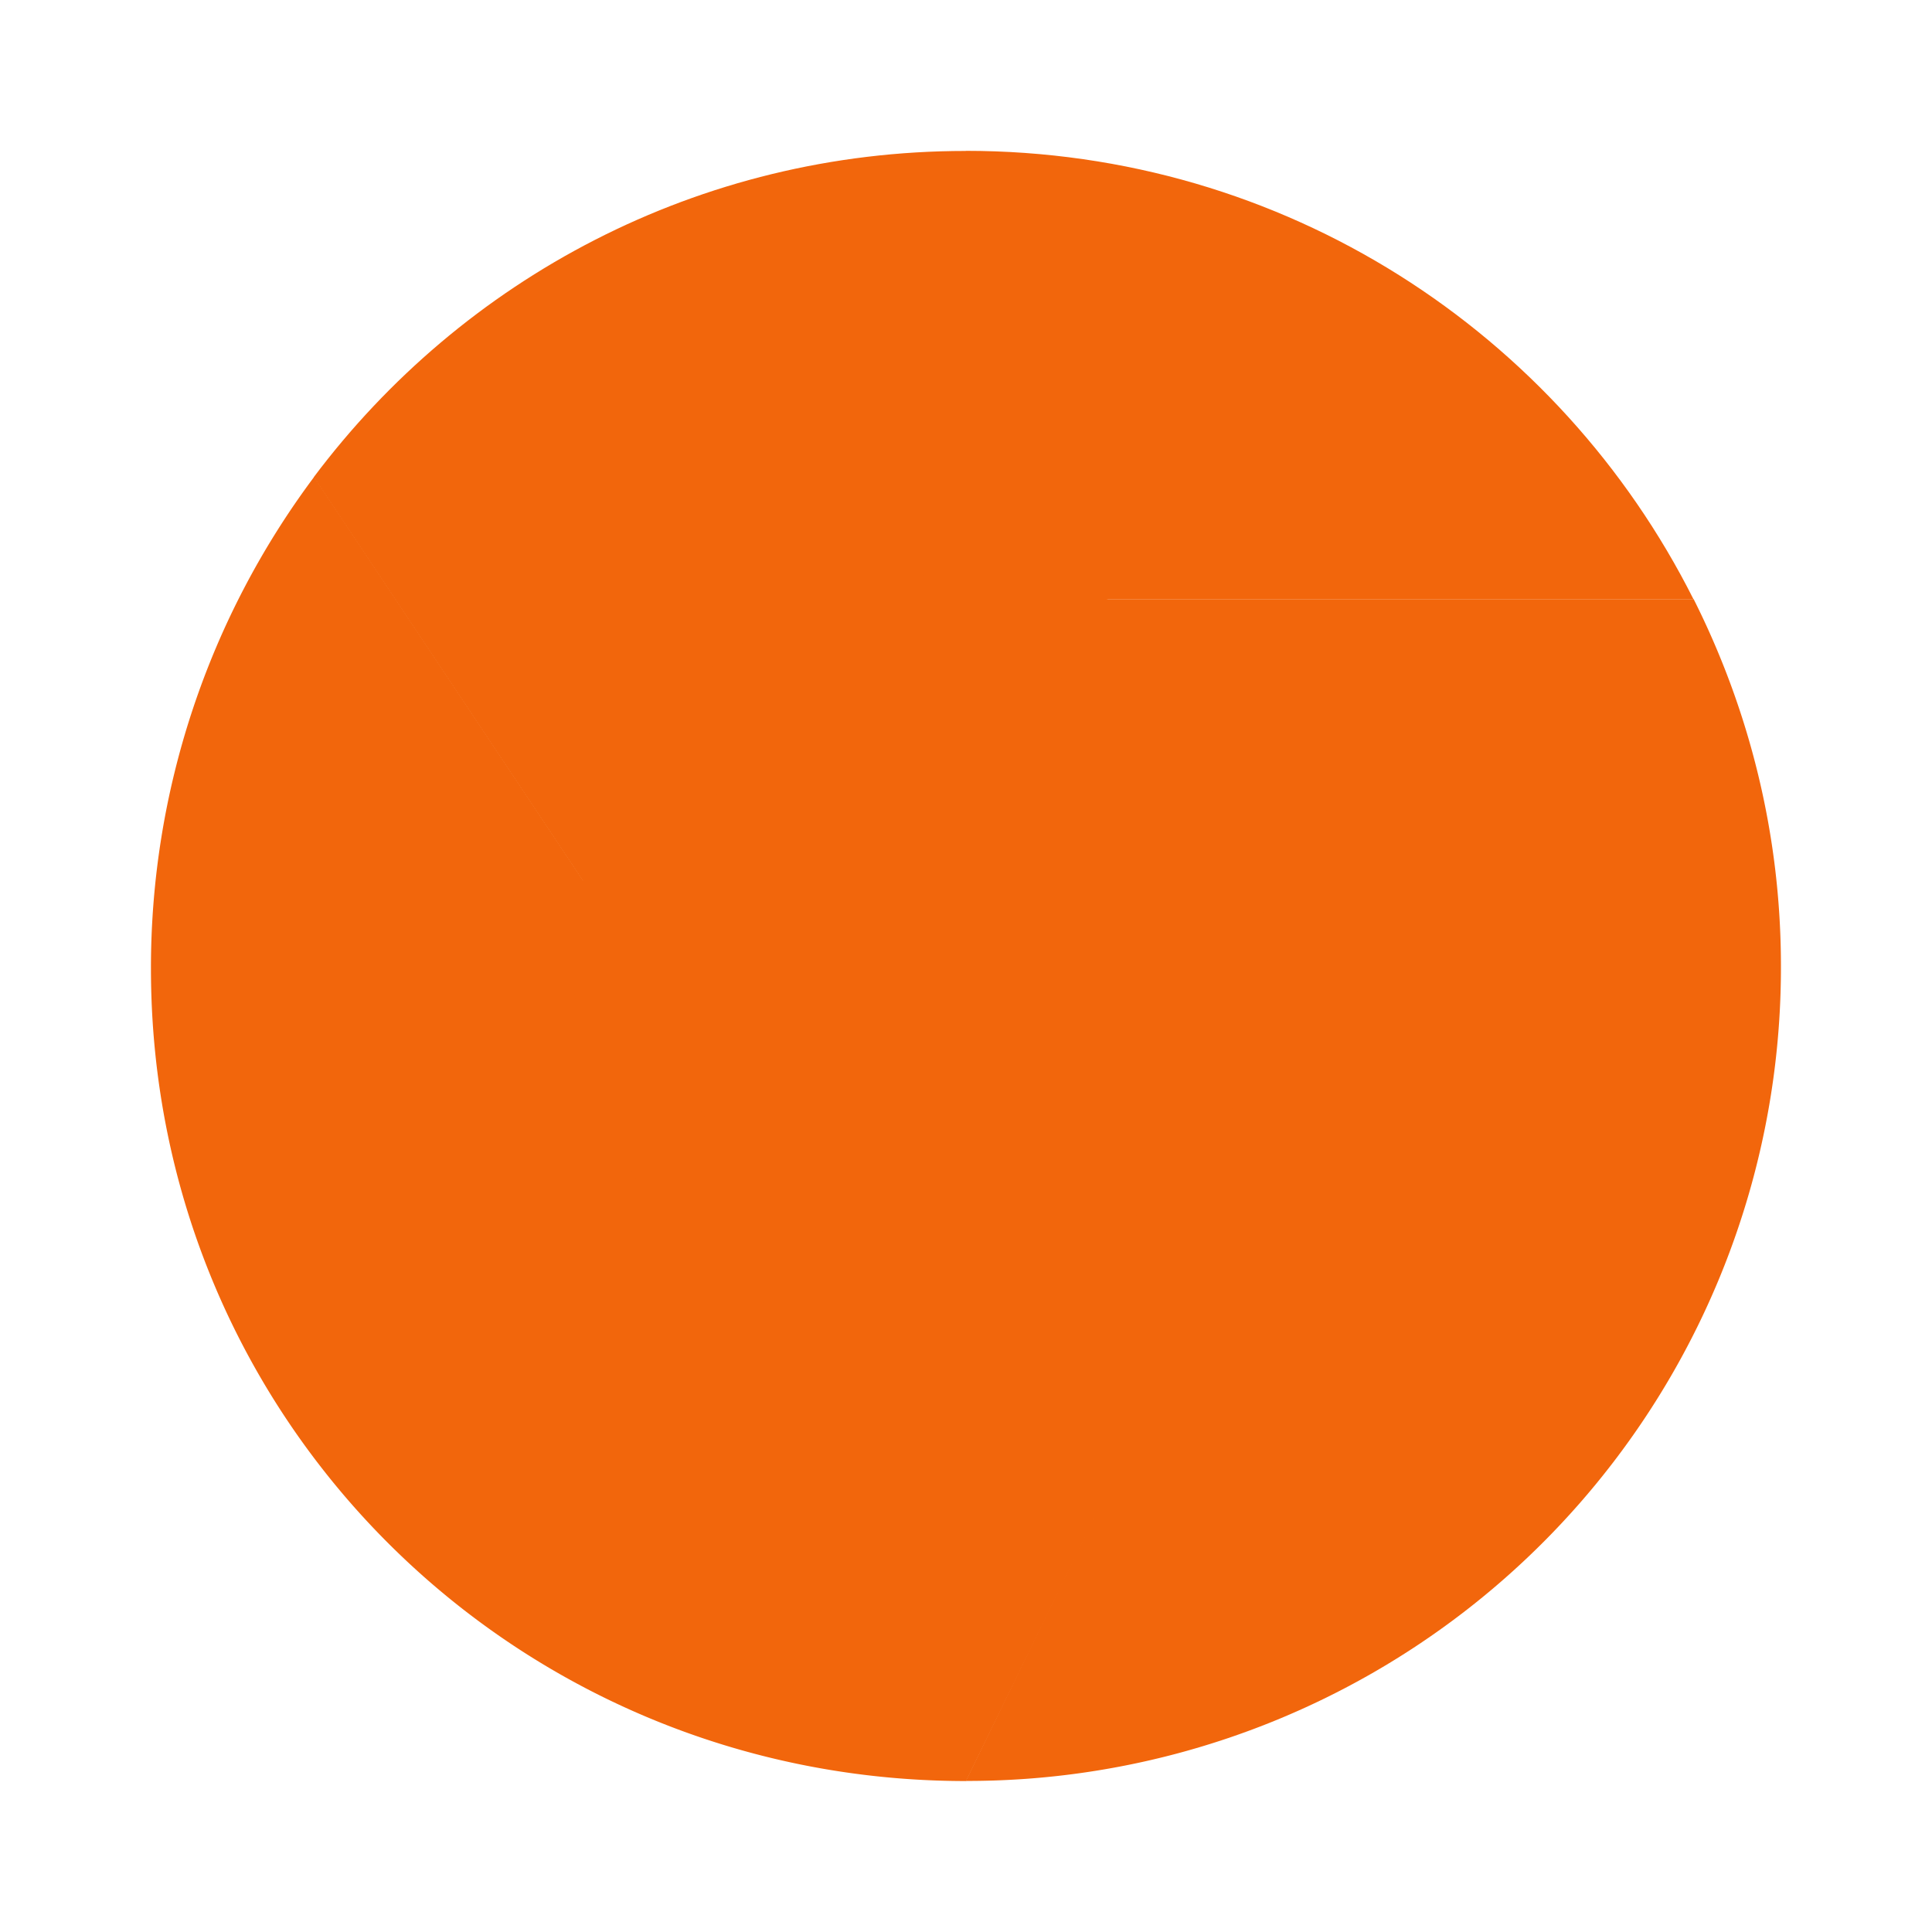 <svg width="64" height="64" version="1.1" viewBox="0 0 16.933 16.933" xmlns="http://www.w3.org/2000/svg">
 <g transform="matrix(1 0 0 1 .002 -.002)">
  <g fill-rule="evenodd" stroke-width=".29">
   <path d="m8.462 1.325c-2.345 0-4.413 1.124-5.714 2.859l3.571 5.356 4.643 0.928-2.143-5.215h6.021c-1.173-2.332-3.58-3.929-6.378-3.929z" fill="#f2660c"/>
   <path d="m2.751 4.182a7.183 7.183 0 0 0-1.43 4.309c0 3.958 3.186 7.121 7.144 7.121l2.5-5.121-4.643-0.951z" fill="#f2660c"/>
   <path d="m8.82 5.253 2.143 5.215-2.5 5.143a7.128 7.128 0 0 0 7.144-7.143c0-1.159-0.28-2.249-0.765-3.215z" fill="#f2660c"/>
  </g>
  <path d="m8.466 5.027c1.905 0 3.439 1.534 3.439 3.439 0 1.905-1.534 3.439-3.439 3.439-1.905 0-3.439-1.534-3.439-3.439 0-1.905 1.534-3.439 3.439-3.439z" fill="#f2660c" stroke-width=".279"/>
  <path d="m8.466 5.821c1.466 0 2.646 1.18 2.646 2.646 0 1.466-1.18 2.646-2.646 2.646a2.64 2.64 0 0 1-2.646-2.646c0-1.466 1.18-2.646 2.646-2.646z" fill="#f2660c" stroke-width=".279"/>
 </g>
</svg>
